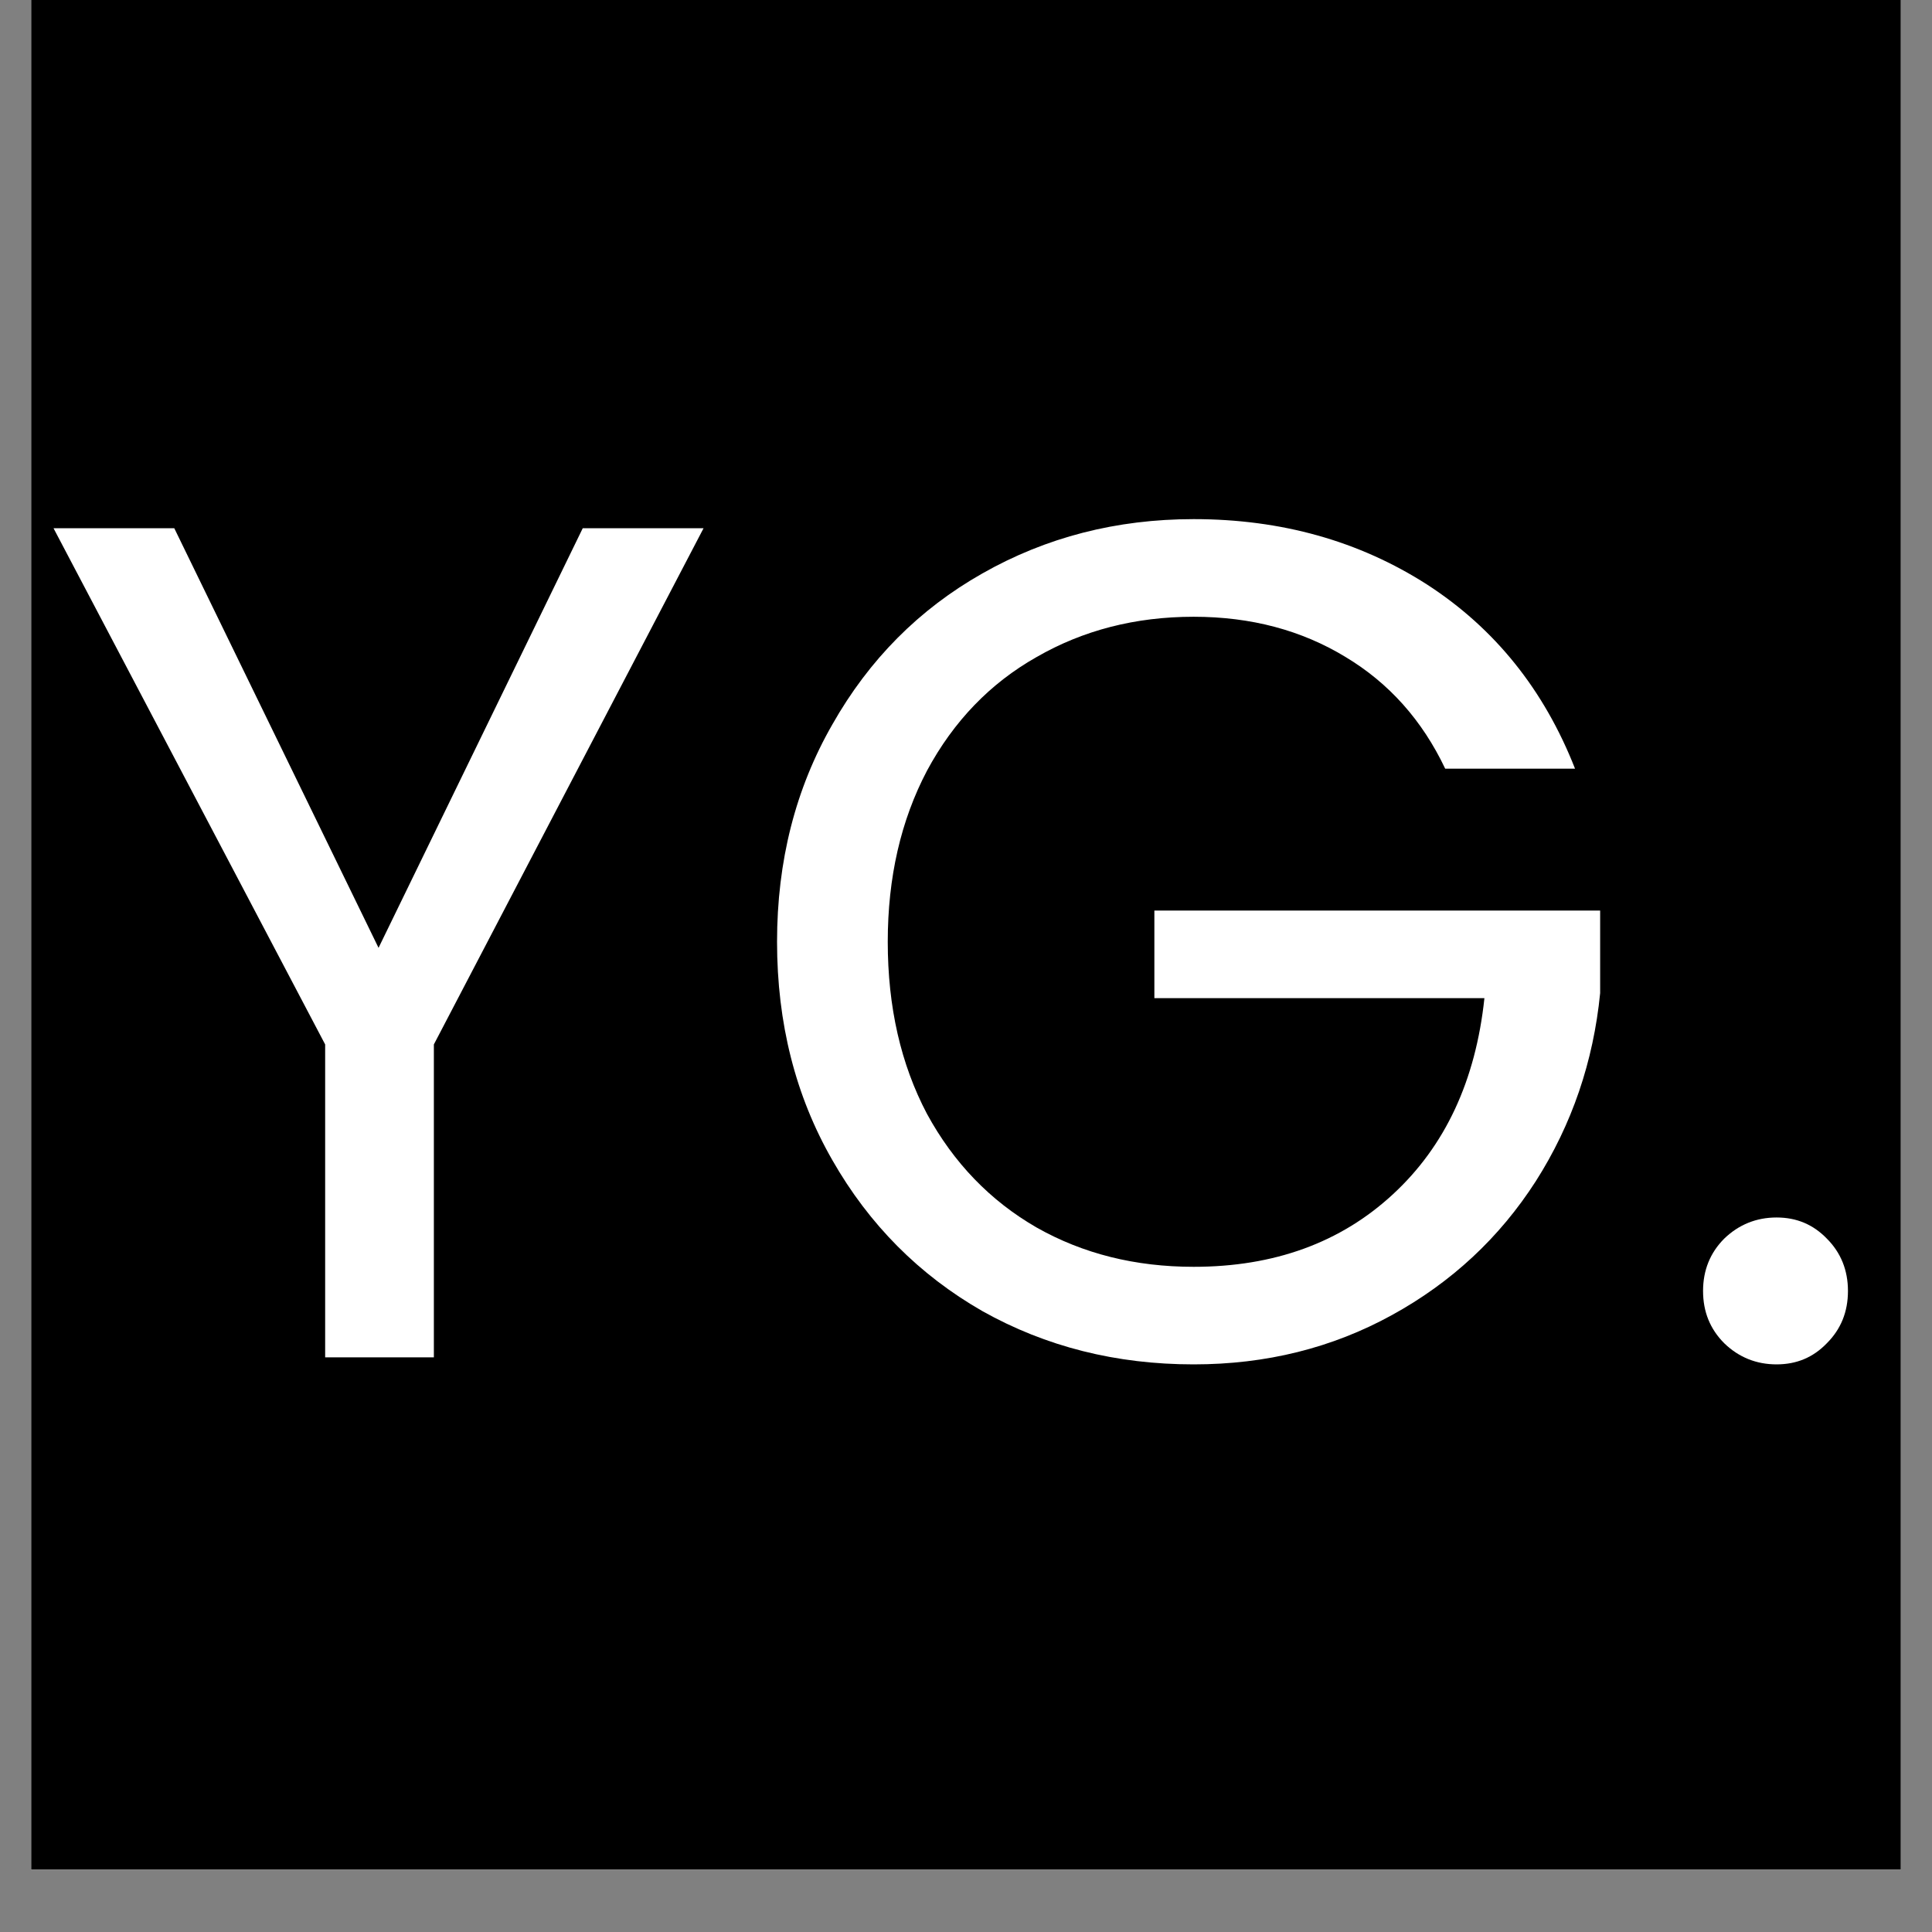 <svg xmlns="http://www.w3.org/2000/svg" xmlns:xlink="http://www.w3.org/1999/xlink" width="40" zoomAndPan="magnify" viewBox="0 0 30 30" height="40" preserveAspectRatio="xMidYMid meet" version="1.0"><rect x="0" y="0" width="30" height="30" fill="#808080" stroke="none"/><defs><g/><clipPath id="9ab6d696c7"><path d="M 0.484 0 L 29.516 0 L 29.516 29.031 L 0.484 29.031 Z M 0.484 0 " clip-rule="nonzero"/></clipPath><clipPath id="cc4c4696a5"><path d="M 0.484 8 L 11 8 L 11 22 L 0.484 22 Z M 0.484 8 " clip-rule="nonzero"/></clipPath></defs><g clip-path="url(#9ab6d696c7)"><path fill="#ffffff" d="M 0.484 0 L 29.516 0 L 29.516 36.289 L 0.484 36.289 Z M 0.484 0 " fill-opacity="1" fill-rule="nonzero"/><path fill="#ffffff" d="M 0.484 0 L 29.516 0 L 29.516 29.031 L 0.484 29.031 Z M 0.484 0 " fill-opacity="1" fill-rule="nonzero"/><path fill="#000000" d="M 0.484 0 L 29.516 0 L 29.516 29.031 L 0.484 29.031 Z M 0.484 0 " fill-opacity="1" fill-rule="nonzero"/></g><g clip-path="url(#cc4c4696a5)"><g fill="#ffffff" fill-opacity="1"><g transform="translate(0.487, 21.077)"><g><path d="M 10.438 -12.875 L 6.25 -4.859 L 6.25 0 L 4.562 0 L 4.562 -4.859 L 0.344 -12.875 L 2.219 -12.875 L 5.391 -6.359 L 8.562 -12.875 Z M 10.438 -12.875 "/></g></g></g></g><g fill="#ffffff" fill-opacity="1"><g transform="translate(11.269, 21.077)"><g><path d="M 11.172 -9.141 C 10.816 -9.891 10.301 -10.469 9.625 -10.875 C 8.945 -11.289 8.16 -11.5 7.266 -11.5 C 6.359 -11.5 5.547 -11.289 4.828 -10.875 C 4.109 -10.469 3.539 -9.879 3.125 -9.109 C 2.719 -8.336 2.516 -7.453 2.516 -6.453 C 2.516 -5.441 2.719 -4.551 3.125 -3.781 C 3.539 -3.02 4.109 -2.43 4.828 -2.016 C 5.547 -1.609 6.359 -1.406 7.266 -1.406 C 8.516 -1.406 9.547 -1.781 10.359 -2.531 C 11.172 -3.281 11.645 -4.297 11.781 -5.578 L 6.656 -5.578 L 6.656 -6.938 L 13.578 -6.938 L 13.578 -5.656 C 13.473 -4.594 13.141 -3.617 12.578 -2.734 C 12.016 -1.859 11.27 -1.164 10.344 -0.656 C 9.414 -0.145 8.391 0.109 7.266 0.109 C 6.066 0.109 4.973 -0.164 3.984 -0.719 C 3.004 -1.281 2.227 -2.062 1.656 -3.062 C 1.082 -4.062 0.797 -5.191 0.797 -6.453 C 0.797 -7.703 1.082 -8.828 1.656 -9.828 C 2.227 -10.836 3.004 -11.617 3.984 -12.172 C 4.973 -12.734 6.066 -13.016 7.266 -13.016 C 8.629 -13.016 9.836 -12.676 10.891 -12 C 11.941 -11.32 12.707 -10.367 13.188 -9.141 Z M 11.172 -9.141 "/></g></g></g><g fill="#ffffff" fill-opacity="1"><g transform="translate(25.633, 21.077)"><g><path d="M 1.953 0.109 C 1.641 0.109 1.367 0 1.141 -0.219 C 0.922 -0.438 0.812 -0.707 0.812 -1.031 C 0.812 -1.352 0.922 -1.625 1.141 -1.844 C 1.367 -2.062 1.641 -2.172 1.953 -2.172 C 2.266 -2.172 2.523 -2.062 2.734 -1.844 C 2.953 -1.625 3.062 -1.352 3.062 -1.031 C 3.062 -0.707 2.953 -0.438 2.734 -0.219 C 2.523 0 2.266 0.109 1.953 0.109 Z M 1.953 0.109 "/></g></g></g></svg>